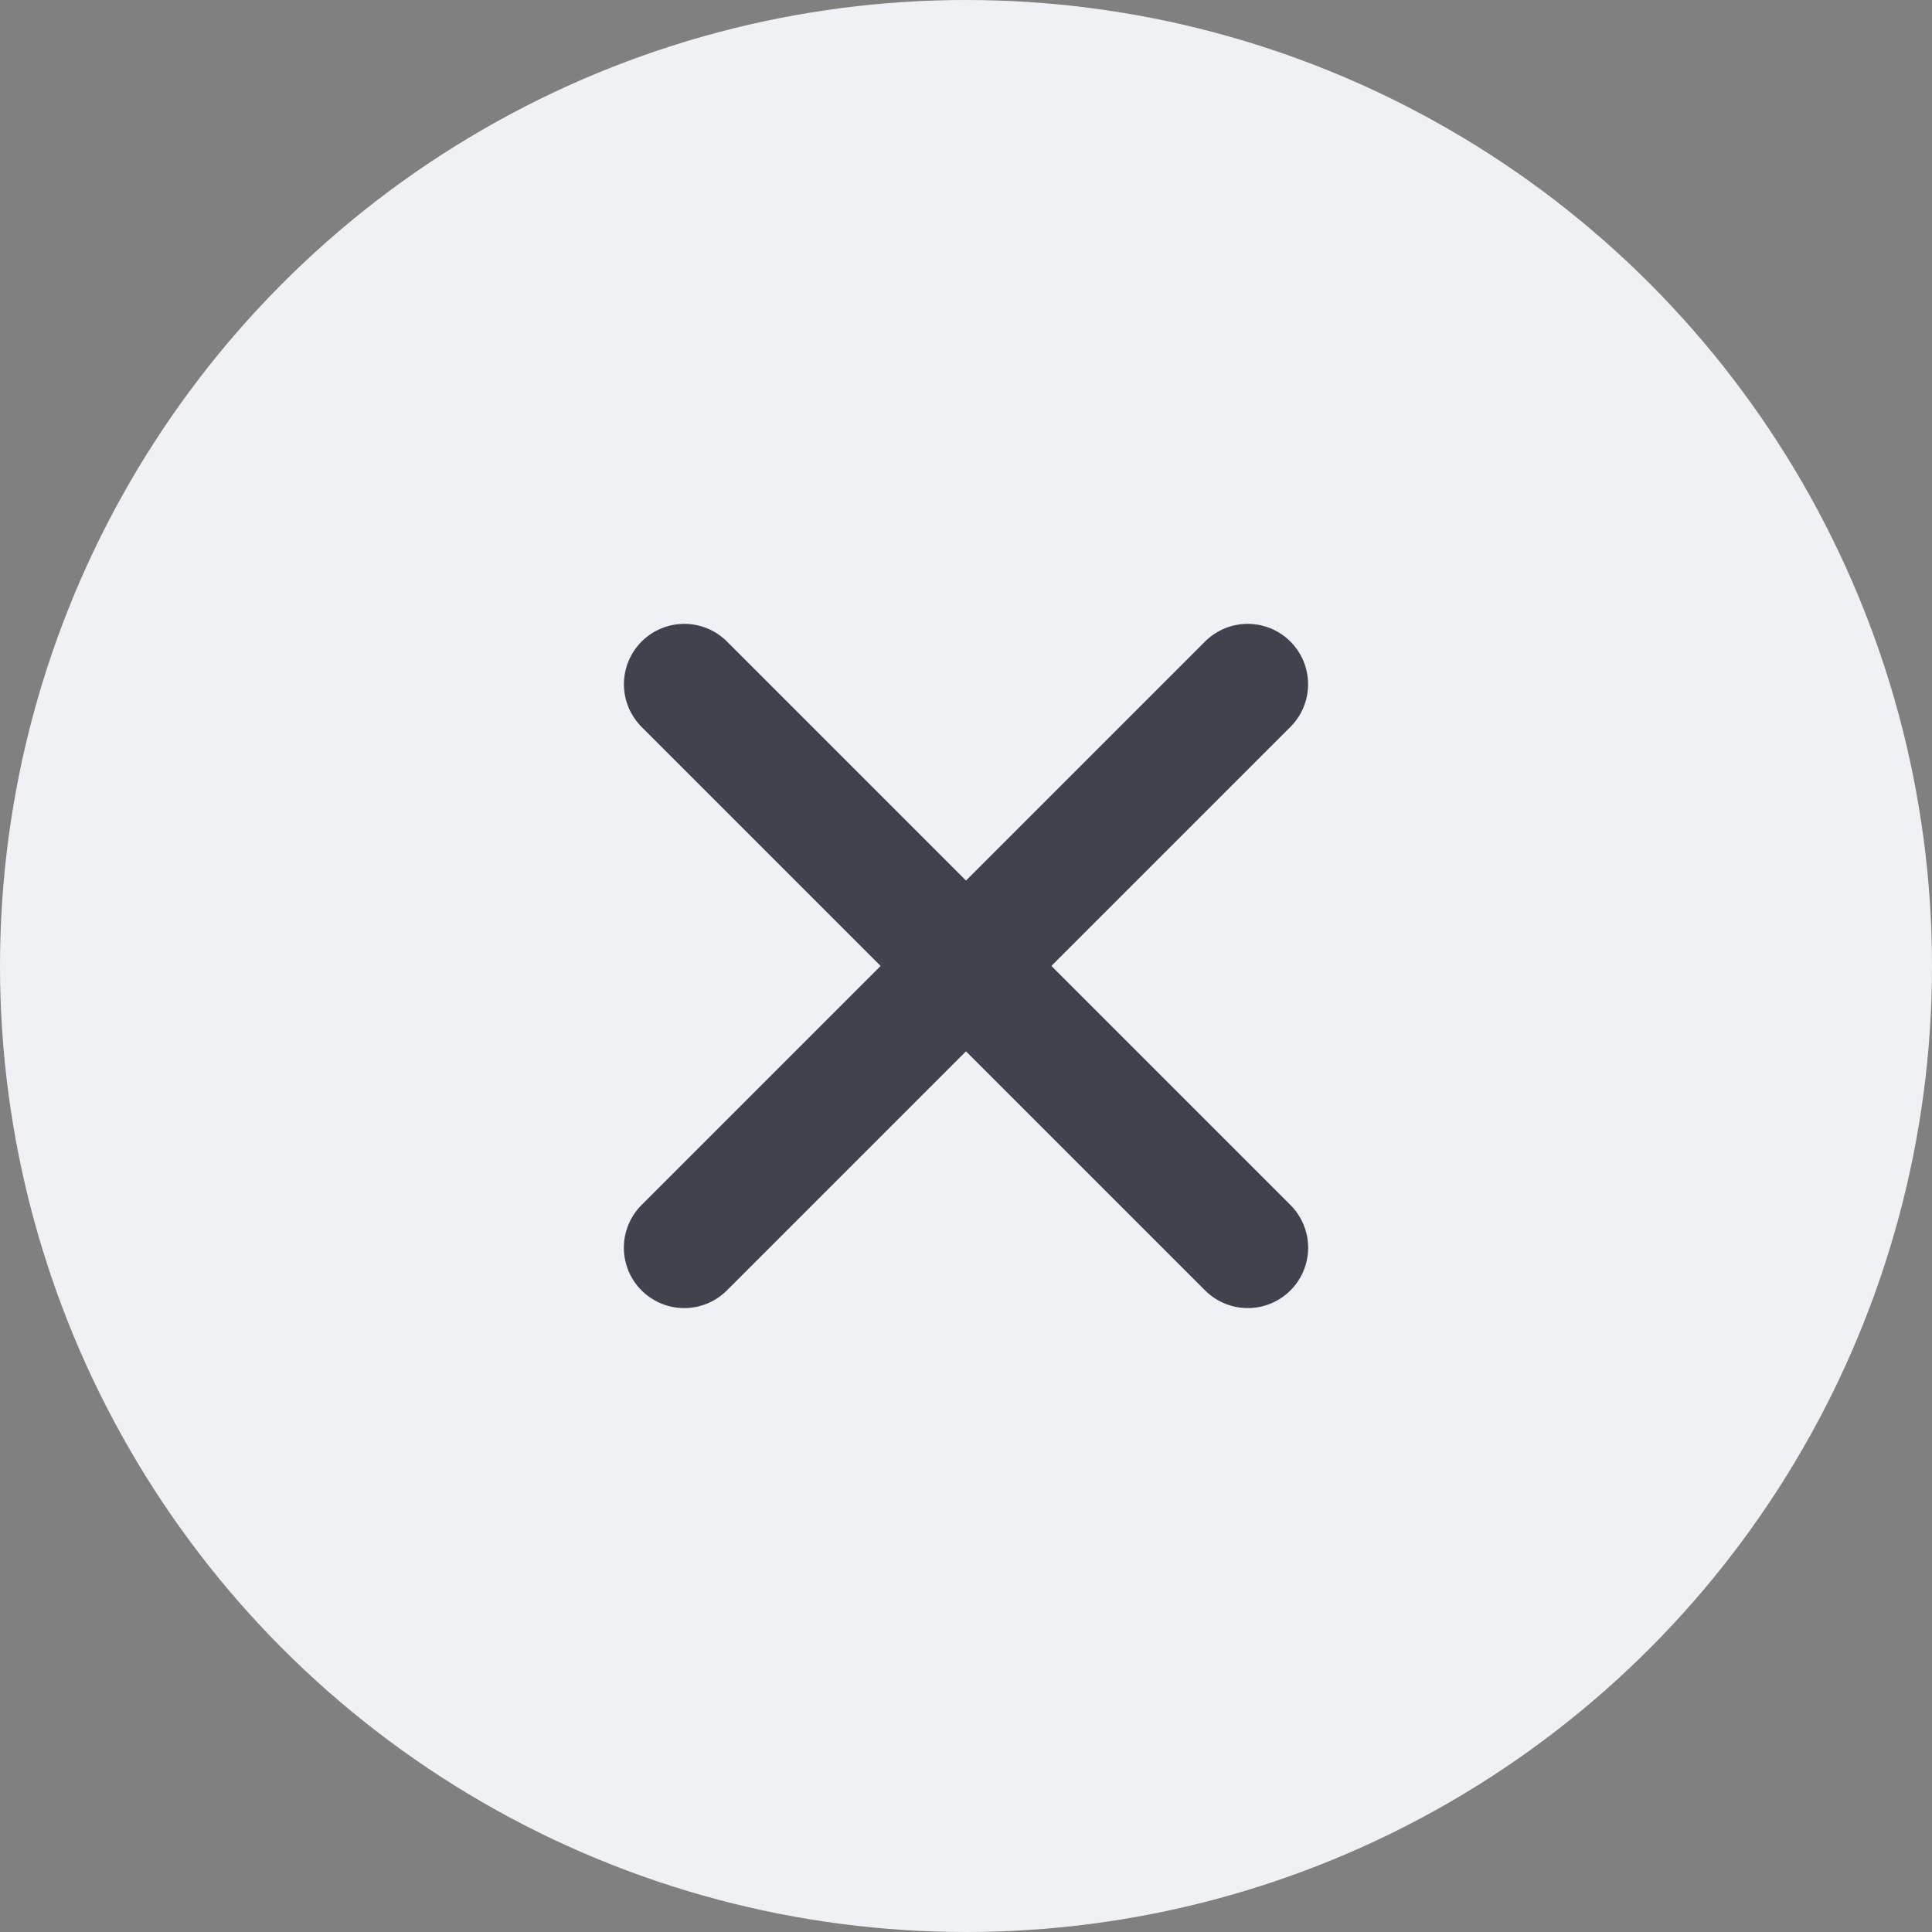 <svg width="32" height="32" viewBox="0 0 32 32" fill="none" xmlns="http://www.w3.org/2000/svg">
<rect x="0" y="0" width="32" height="32" fill="#808080" stroke="none"/>
<circle cx="16" cy="16" r="16" fill="#F0F1F5"/>
<path d="M11.334 11.333L20.667 20.666" stroke="#40434D" stroke-width="2" stroke-linecap="round" stroke-linejoin="round"/>
<path d="M11.333 20.666L20.666 11.333" stroke="#40434D" stroke-width="2" stroke-linecap="round" stroke-linejoin="round"/>
</svg>
